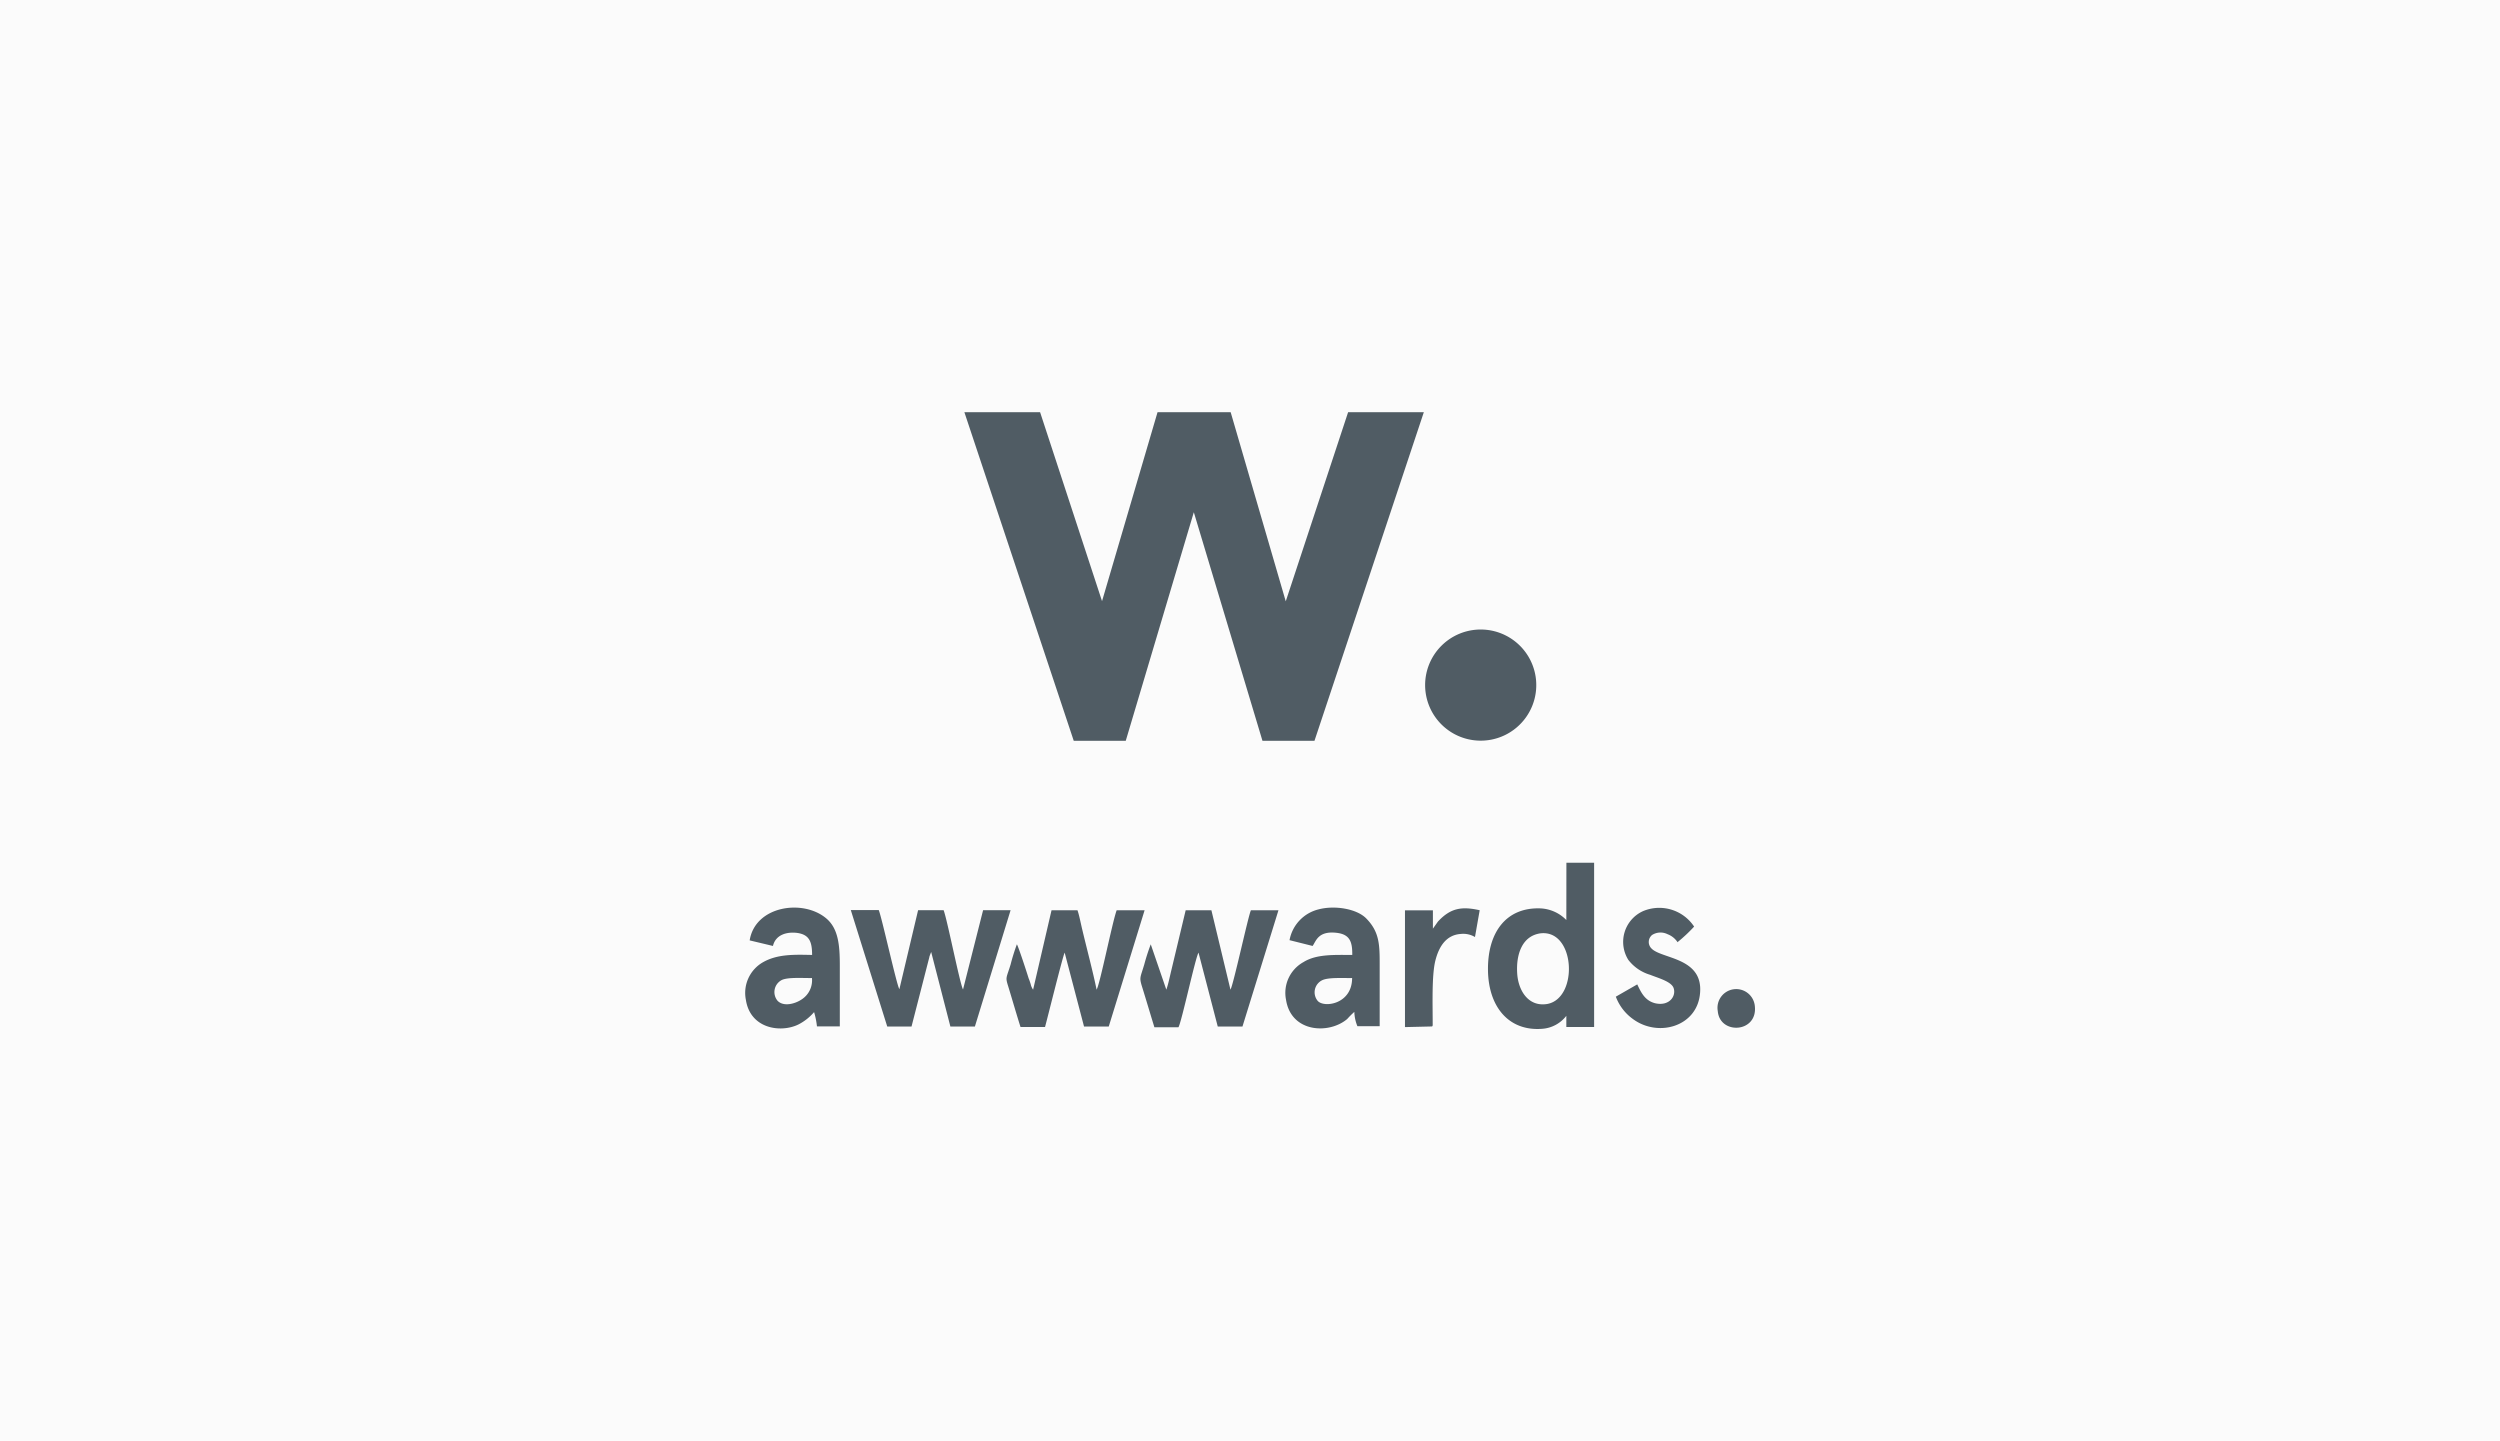 <svg xmlns="http://www.w3.org/2000/svg" data-name="Capa 1" viewBox="0 0 349.99 201.72"><defs><clipPath id="a" transform="translate(-507.52 -283.29)"><path d="M507.52 283.29h349.99v201.72H507.52z" style="fill:none"/></clipPath></defs><path d="M0 0h349.99v201.72H0z" style="fill:#fbfbfb"/><g style="clip-path:url(#a)"><path d="M633.43 421.77c-.37-.52-2.49-10.18-2.89-11.07h-3.91l5.1 16.3h3.4l2.35-9.15c.06-.23.12-.43.17-.69l.23-.6 2.69 10.44H644l5-16.29h-3.85l-2.81 11.1c-.43-.72-2.24-9.92-2.72-11.1h-3.57Zm89.46-7.77c5.16-1 5.73 9 1.25 9.84-2.66.45-4.08-1.89-4.22-4.29-.17-2.72.73-5.09 3-5.55Zm-55.13-3.28h-3.91c-.6 1.62-2.33 10.32-2.81 11.12-.48-2.38-1.39-5.81-2-8.38-.2-.8-.43-2.06-.68-2.74h-3.63l-2.58 11.12a2.1 2.1 0 0 1-.34-.78c-.09-.28-.17-.54-.29-.82-.25-.83-1.44-4.46-1.64-4.75a28 28 0 0 0-.88 2.83c-.59 1.92-.74 1.74-.37 2.94.6 1.95 1.14 3.86 1.76 5.81h3.43c.34-1.23 2.52-10.06 2.75-10.41l2.71 10.34h3.46Zm18.74 0h-3.86c-.42 1-2.44 10.4-2.86 11.12l-2.67-11.12h-3.6l-2 8.37c-.23.94-.4 1.86-.71 2.75l-2.18-6.35a30 30 0 0 0-.91 2.83c-.54 1.83-.71 1.77-.34 3 .6 1.92 1.16 3.83 1.76 5.78h3.37c.43-.69 2.38-9.81 2.81-10.44L678 427h3.46Zm10.31 9.49c0 3.63-3.85 4.2-4.79 3.23a1.88 1.88 0 0 1 .66-2.95c.93-.4 3-.25 4.13-.28m-75.62 0a3.18 3.18 0 0 1-1.45 3c-.88.6-2.49 1.06-3.35.2a1.9 1.9 0 0 1 .57-2.92c.88-.43 3.09-.25 4.23-.28m121.15-5a21.4 21.4 0 0 0 2.35-2.2 5.85 5.85 0 0 0-7.14-2.17 4.73 4.73 0 0 0-2.07 6.83 6 6 0 0 0 3.06 2.09c1.05.43 2.89.91 3.26 1.8.45 1.17-.6 2.66-2.61 2.17-1.36-.37-1.9-1.43-2.46-2.63l-3 1.72a6.75 6.75 0 0 0 2.3 3.06c3.54 2.71 9.1 1.17 9.49-3.55.46-5.06-5.47-4.77-6.83-6.29a1.27 1.27 0 0 1 .12-1.86 2.2 2.2 0 0 1 2.15-.11 2.88 2.88 0 0 1 1.42 1.14Zm-27.67-4.49c-2.52-.57-4.08-.31-5.84 1.58l-.71 1v-2.57h-3.91v16.35l3.8-.09c.11-.14.08-.17.08-.54 0-2.46-.14-6.61.37-8.66s1.56-3.61 3.55-3.75a3.22 3.22 0 0 1 2 .43ZM748 424.83c.28 3.37 5.61 3.06 5.19-.69a2.62 2.62 0 1 0-5.19.69m-86.2-57.38 7.77-26.45h10.24l7.71 26.47 8.73-26.47h10.6l-15.31 46h-7.28l-9.61-32-9.53 32h-7.28l-15.31-46h10.6Zm47.53 17.27a7.78 7.78 0 0 1 5.48-13.3 7.78 7.78 0 1 1-5.48 13.3m-93.6 31c.37-1.55 1.88-2 3.35-1.83 1.76.23 2.13 1.26 2.13 3.09-2.53-.06-4.85-.12-6.84 1a4.94 4.94 0 0 0-2.43 5.28c.62 4.06 4.87 4.66 7.34 3.46a7.2 7.2 0 0 0 2.21-1.74 11 11 0 0 1 .4 2h3.2v-8.52c0-2.83-.2-5.17-1.9-6.6-3.26-2.75-9.95-1.75-10.72 3.08Zm75.55 0c.48-.66.76-2.17 3.43-1.83 1.76.23 2.15 1.23 2.12 3.09-2.43 0-5-.15-6.83 1a4.92 4.92 0 0 0-2.44 5.28c.71 4.58 6 4.86 8.56 2.69a13 13 0 0 1 1-1 5.7 5.7 0 0 0 .43 2h3.12v-8.52c0-2.83 0-4.66-1.9-6.58-1.33-1.34-4.4-1.85-6.66-1.25a5.45 5.45 0 0 0-4.06 4.31Zm35.52-3.63a5.4 5.4 0 0 0-3.63-1.63c-4.76-.17-7.37 3.31-7.34 8.55s2.92 8.66 7.56 8.31a4.68 4.68 0 0 0 3.41-1.82v1.57h3.89v-23h-3.88Z" style="fill:#505c64;fill-rule:evenodd" transform="translate(-507.52 -283.29)"/></g></svg>